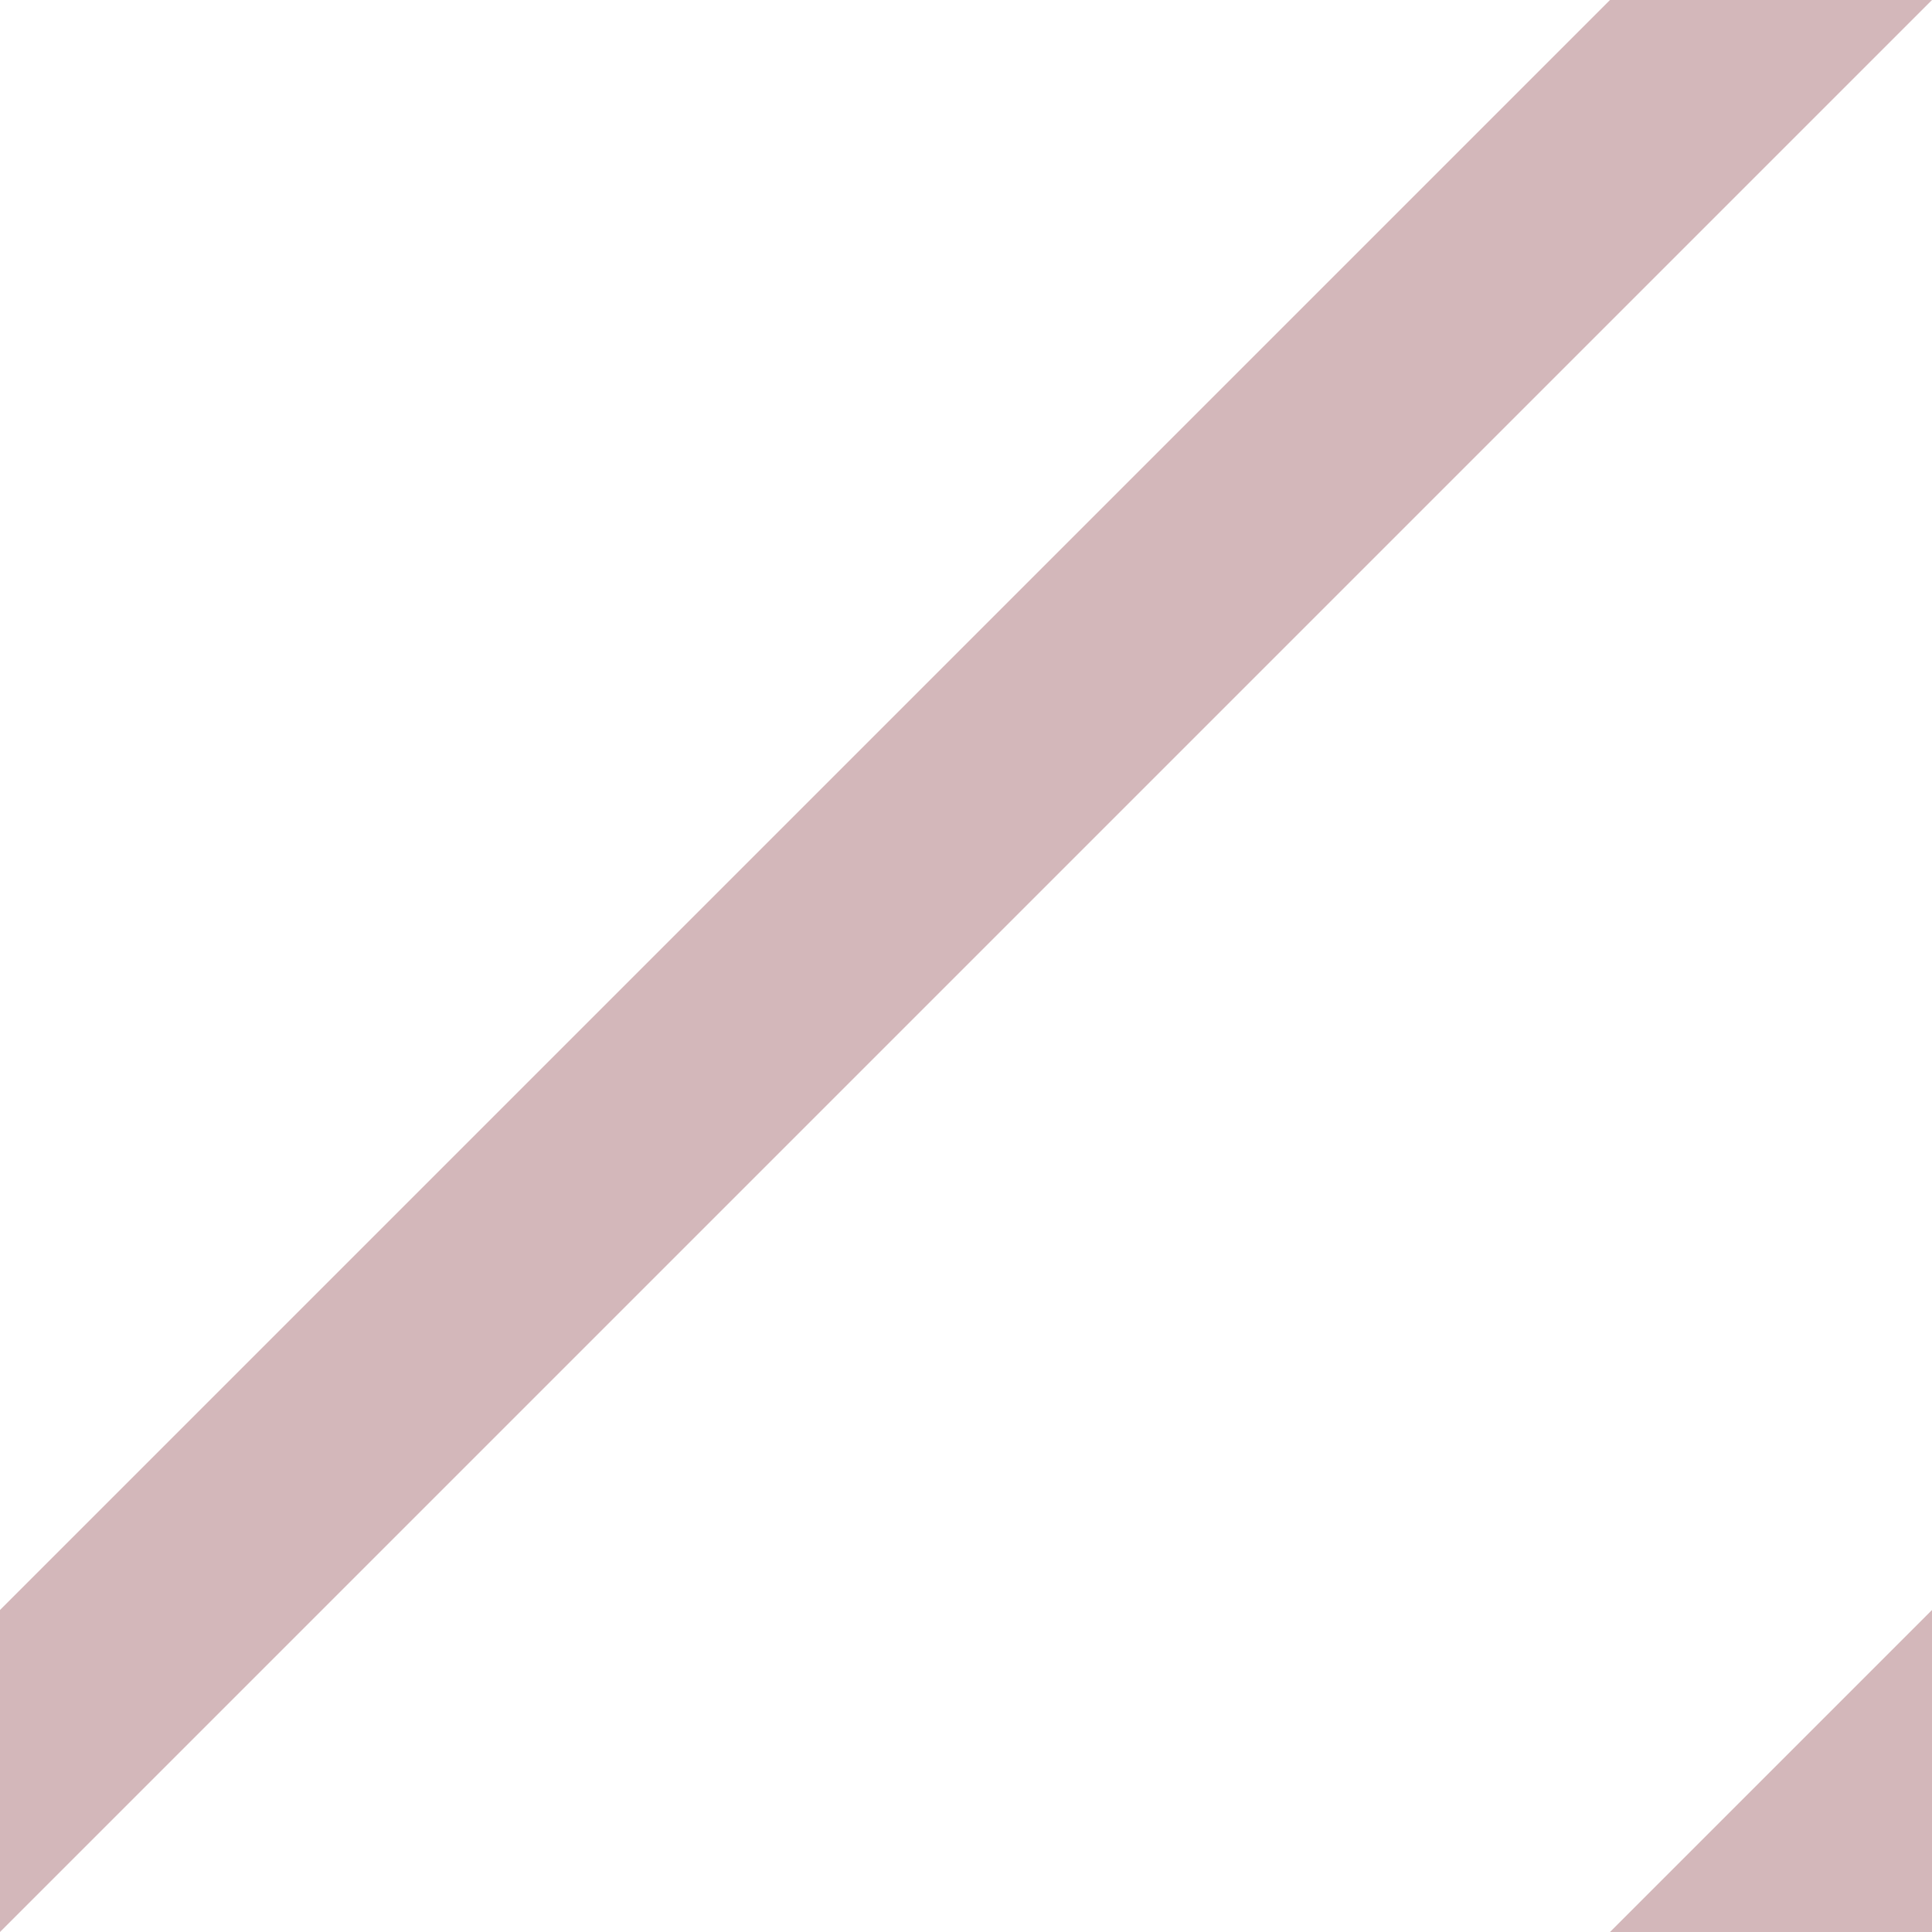 <?xml version="1.0" encoding="UTF-8" standalone="no"?>
<svg
   width="6px"
   height="6px"
   viewBox="0 0 6 6"
   version="1.1"
   id="svg12"
   sodipodi:docname="expertise-background.svg"
   inkscape:version="1.1.2 (0a00cf5339, 2022-02-04)"
   xmlns:inkscape="http://www.inkscape.org/namespaces/inkscape"
   xmlns:sodipodi="http://sodipodi.sourceforge.net/DTD/sodipodi-0.dtd"
   xmlns="http://www.w3.org/2000/svg"
   xmlns:svg="http://www.w3.org/2000/svg"
   xmlns:rdf="http://www.w3.org/1999/02/22-rdf-syntax-ns#"
   xmlns:cc="http://creativecommons.org/ns#"
   xmlns:dc="http://purl.org/dc/elements/1.1/">
  <sodipodi:namedview
     id="namedview14"
     pagecolor="#ffffff"
     bordercolor="#666666"
     borderopacity="1.0"
     inkscape:pageshadow="2"
     inkscape:pageopacity="0.0"
     inkscape:pagecheckerboard="0"
     showgrid="false"
     inkscape:zoom="91.833333"
     inkscape:cx="3"
     inkscape:cy="2.9945554"
     inkscape:window-width="1920"
     inkscape:window-height="1134"
     inkscape:window-x="0"
     inkscape:window-y="40"
     inkscape:window-maximized="1"
     inkscape:current-layer="svg12" />
  <!-- Generator: Sketch 40 (33762) - http://www.bohemiancoding.com/sketch -->
  <title
     id="title2">Artboard 3 Copy 2</title>
  <desc
     id="desc4">Created with Sketch.</desc>
  <defs
     id="defs6" />
  <g
     id="Page-1"
     stroke="none"
     stroke-width="1"
     fill="none"
     fill-rule="evenodd"
     style="fill:#d3b7ba;fill-opacity:1">
    <g
       id="Artboard-3-Copy-2"
       fill="#000000"
       style="fill:#d3b7ba;fill-opacity:1">
      <polygon
         id="Rectangle-9"
         points="5 0 6 0 0 6 0 5"
         style="fill:#d3b7ba;fill-opacity:1" />
      <polygon
         id="Rectangle-9-Copy"
         points="6 5 6 6 5 6"
         style="fill:#d3b7ba;fill-opacity:1" />
    </g>
  </g>
</svg>
